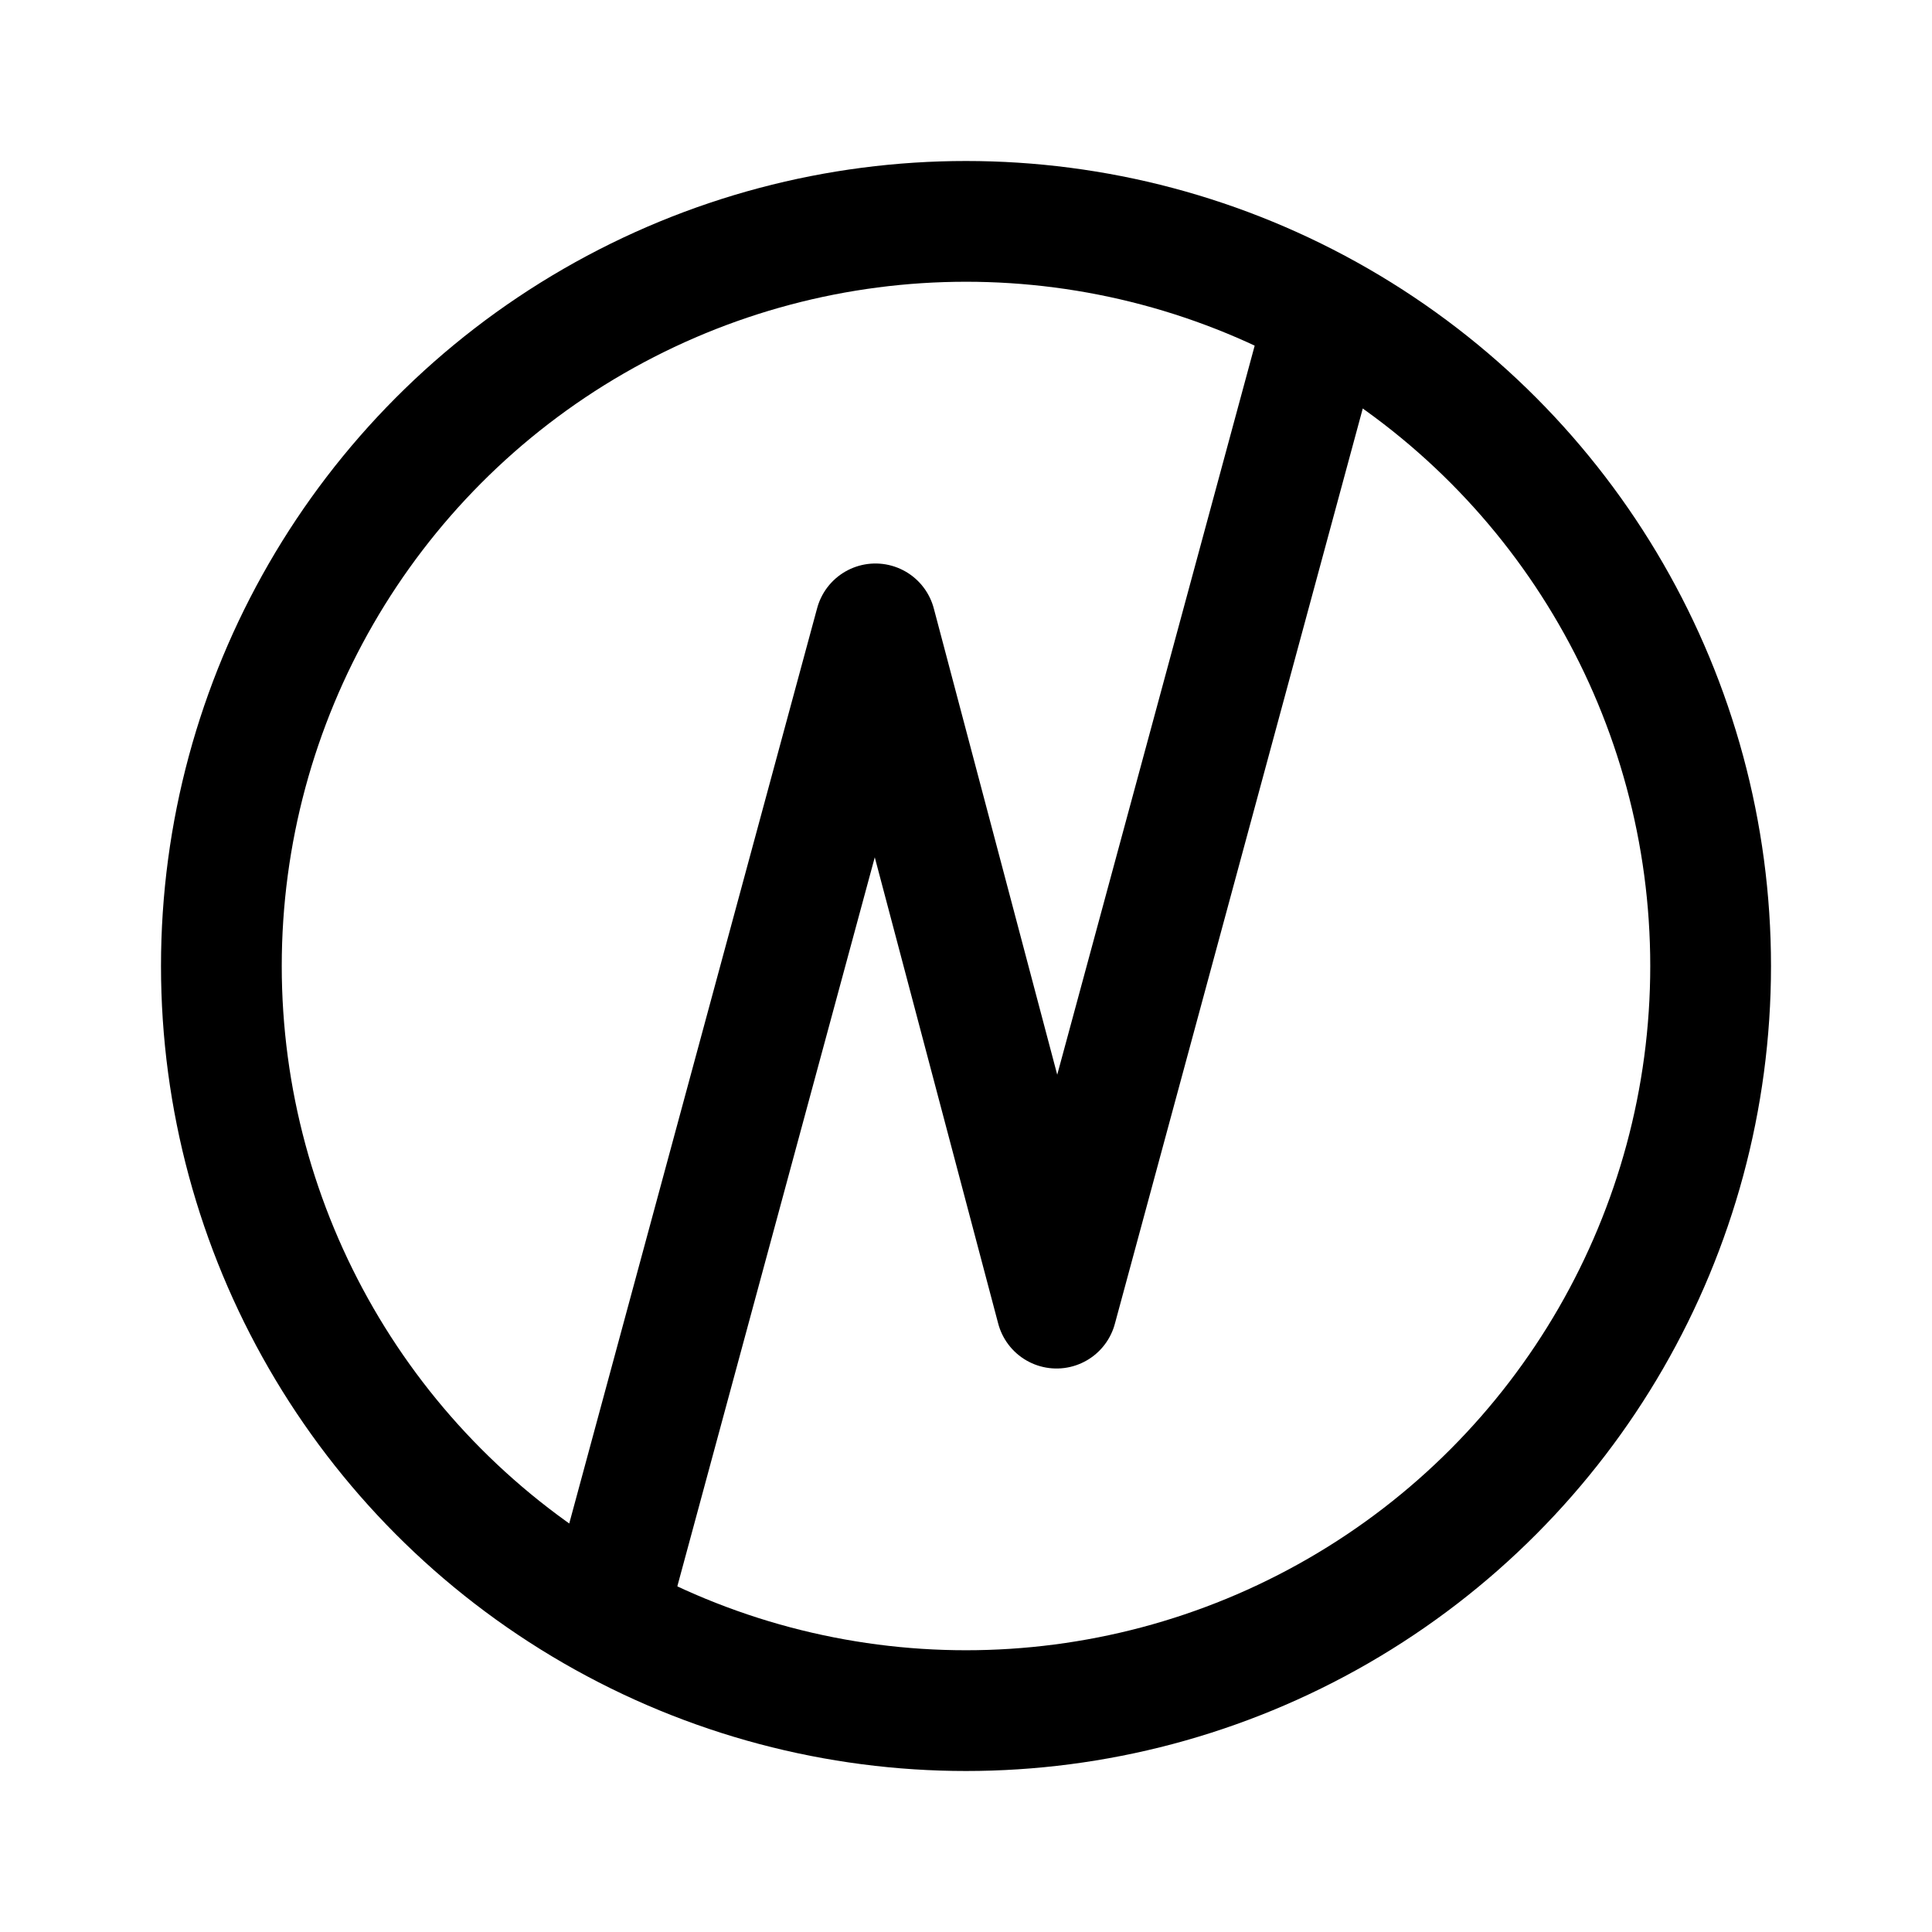<svg xmlns="http://www.w3.org/2000/svg" width="192" height="192" fill="none" stroke="#000" stroke-linecap="round" stroke-linejoin="round" stroke-width="12" viewBox="0 0 192 192"><path d="m61 158 26-96m18 68L87 62m18 68 26-96"/><circle cx="96" cy="96" r="74"/></svg>
